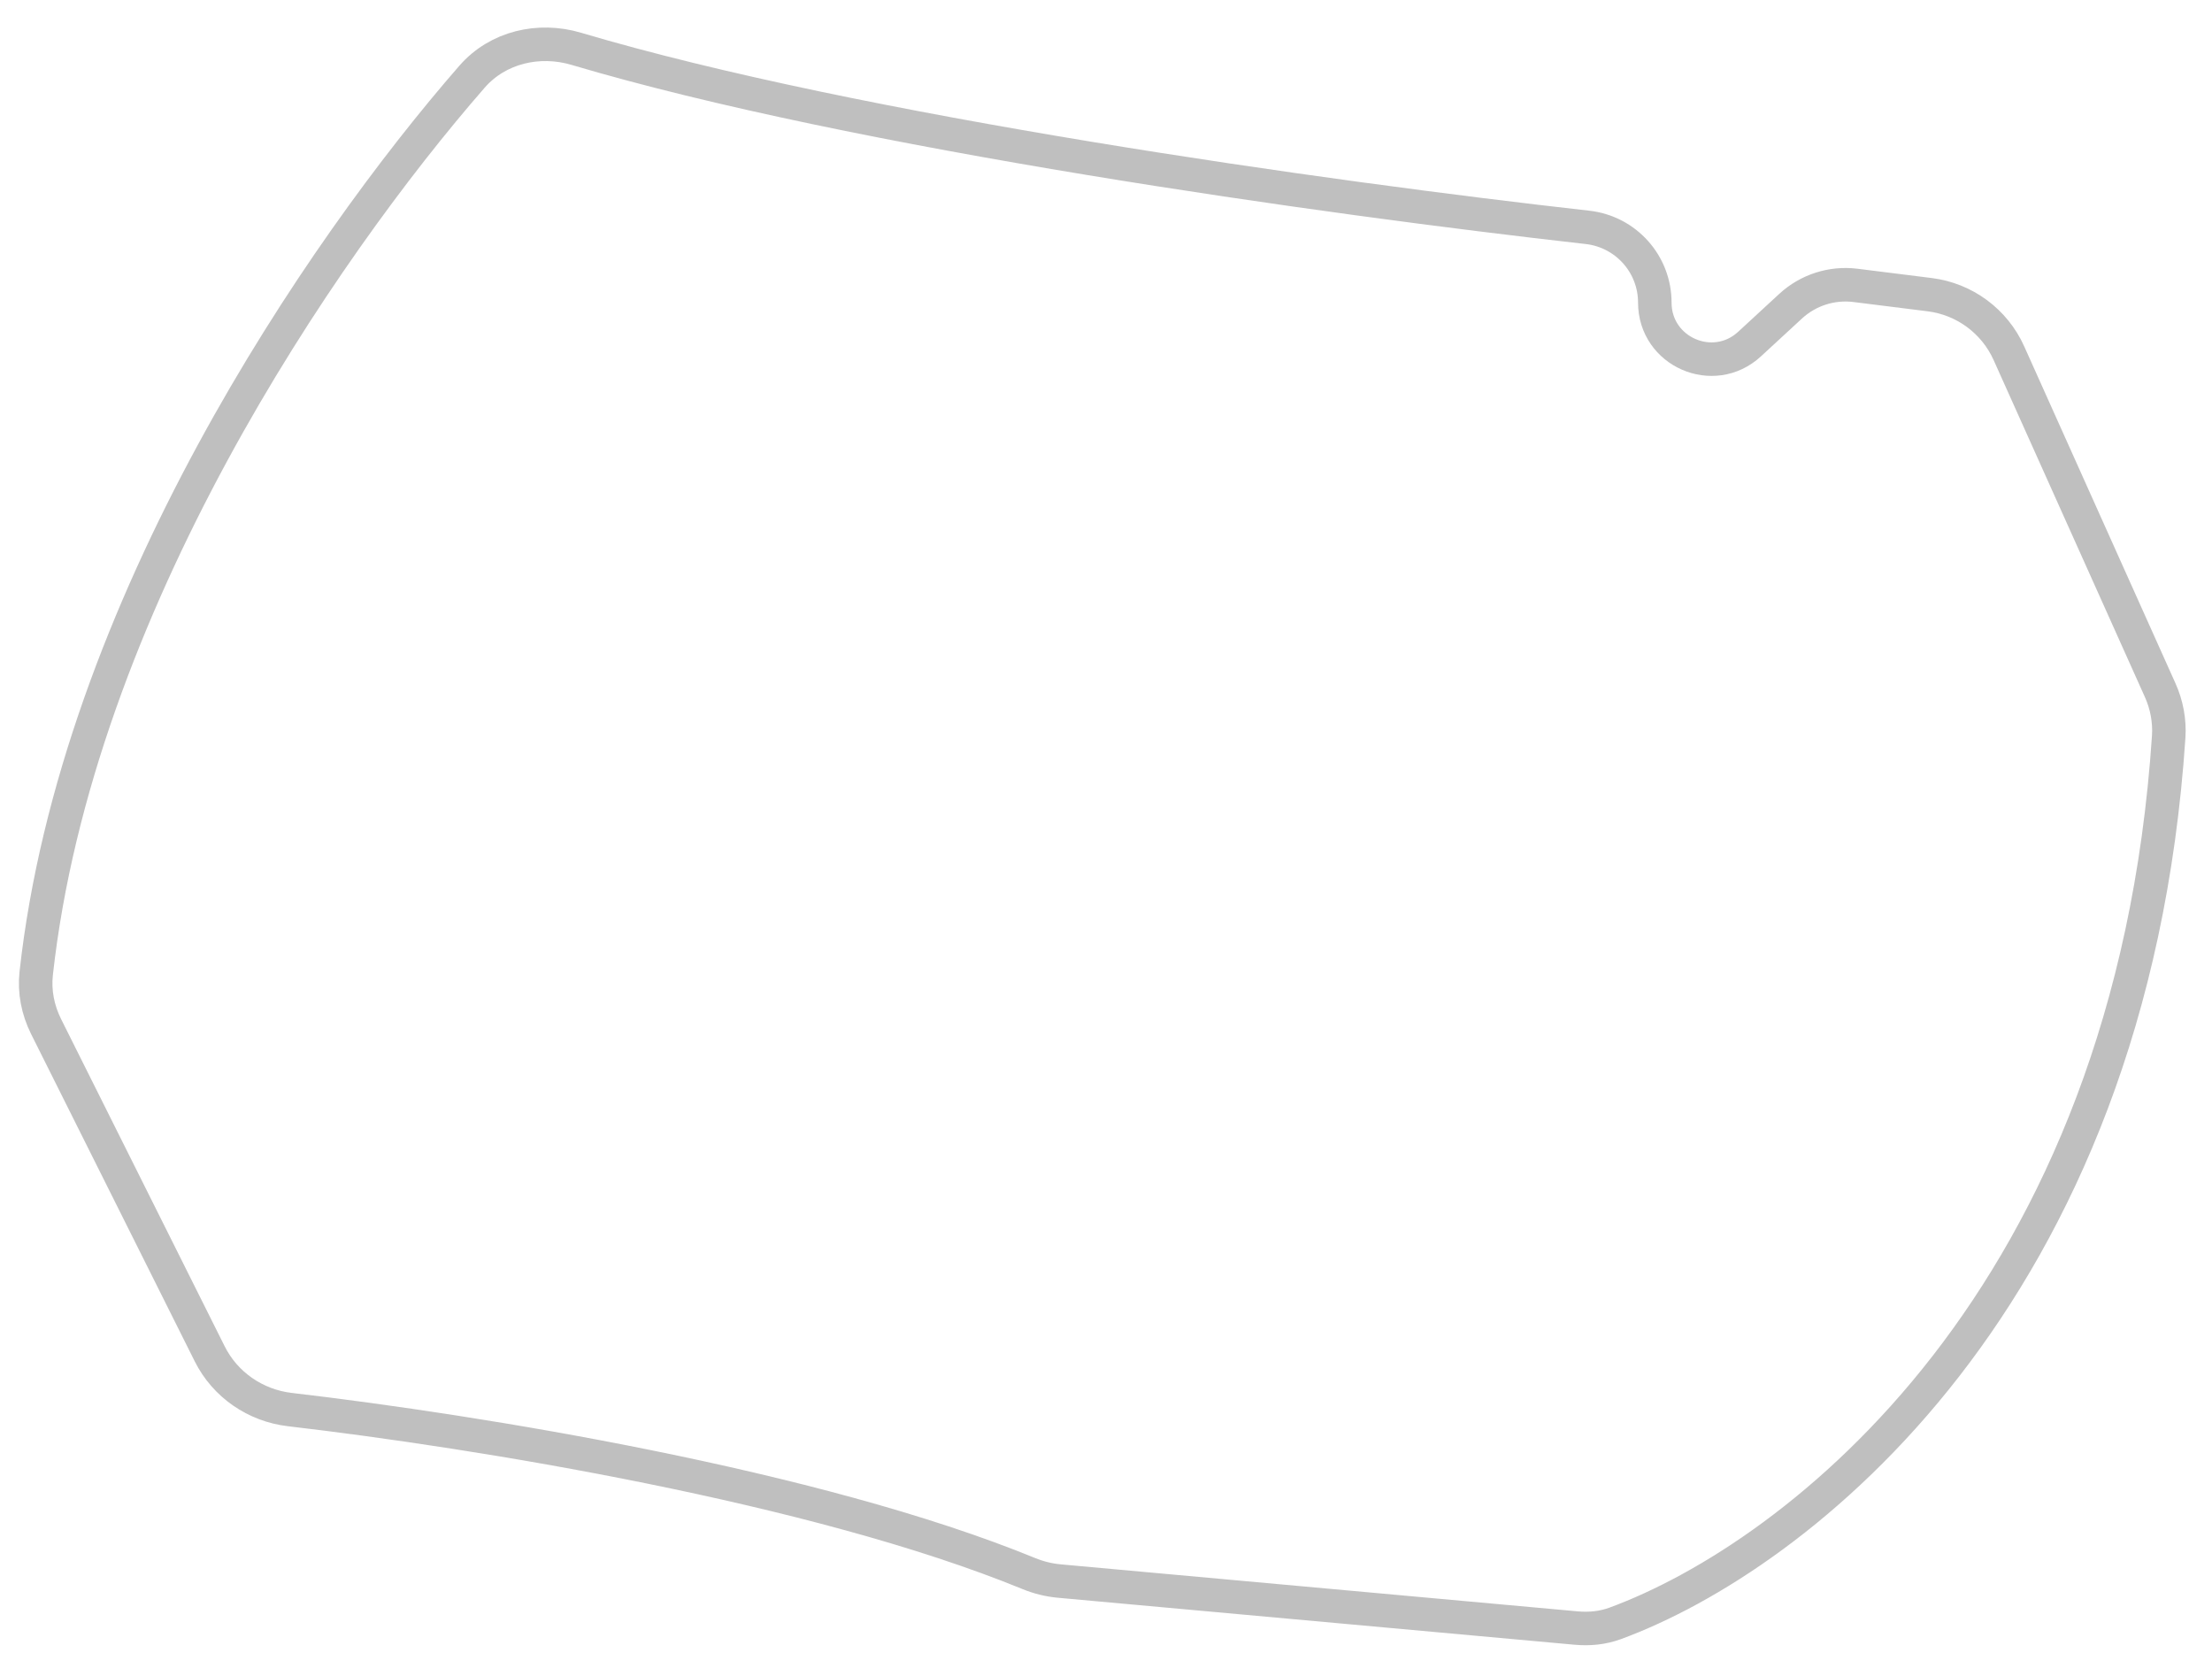 <svg width="66" height="50" viewBox="0 0 66 50" fill="none" xmlns="http://www.w3.org/2000/svg">
<path opacity="0.5" d="M1.08 29.041C2.282 18.14 9.554 7.482 14.085 2.287C14.853 1.407 16.078 1.124 17.197 1.457C25.566 3.944 39.535 5.902 47.366 6.783C48.51 6.912 49.375 7.876 49.375 9.027C49.375 10.496 51.123 11.261 52.202 10.265L53.426 9.136C53.949 8.653 54.657 8.426 55.363 8.514L57.576 8.791C58.616 8.921 59.512 9.583 59.941 10.539L64.454 20.591C64.649 21.024 64.739 21.504 64.708 21.977C63.594 38.761 53.612 46.442 48.19 48.433C47.819 48.569 47.423 48.607 47.029 48.571L31.598 47.168C31.285 47.139 30.98 47.062 30.689 46.942C24.325 44.336 14.244 42.706 8.648 42.053C7.623 41.933 6.72 41.315 6.258 40.392L1.375 30.625C1.13 30.134 1.02 29.586 1.08 29.041Z" stroke="black" stroke-opacity="0.5"/>
</svg>
